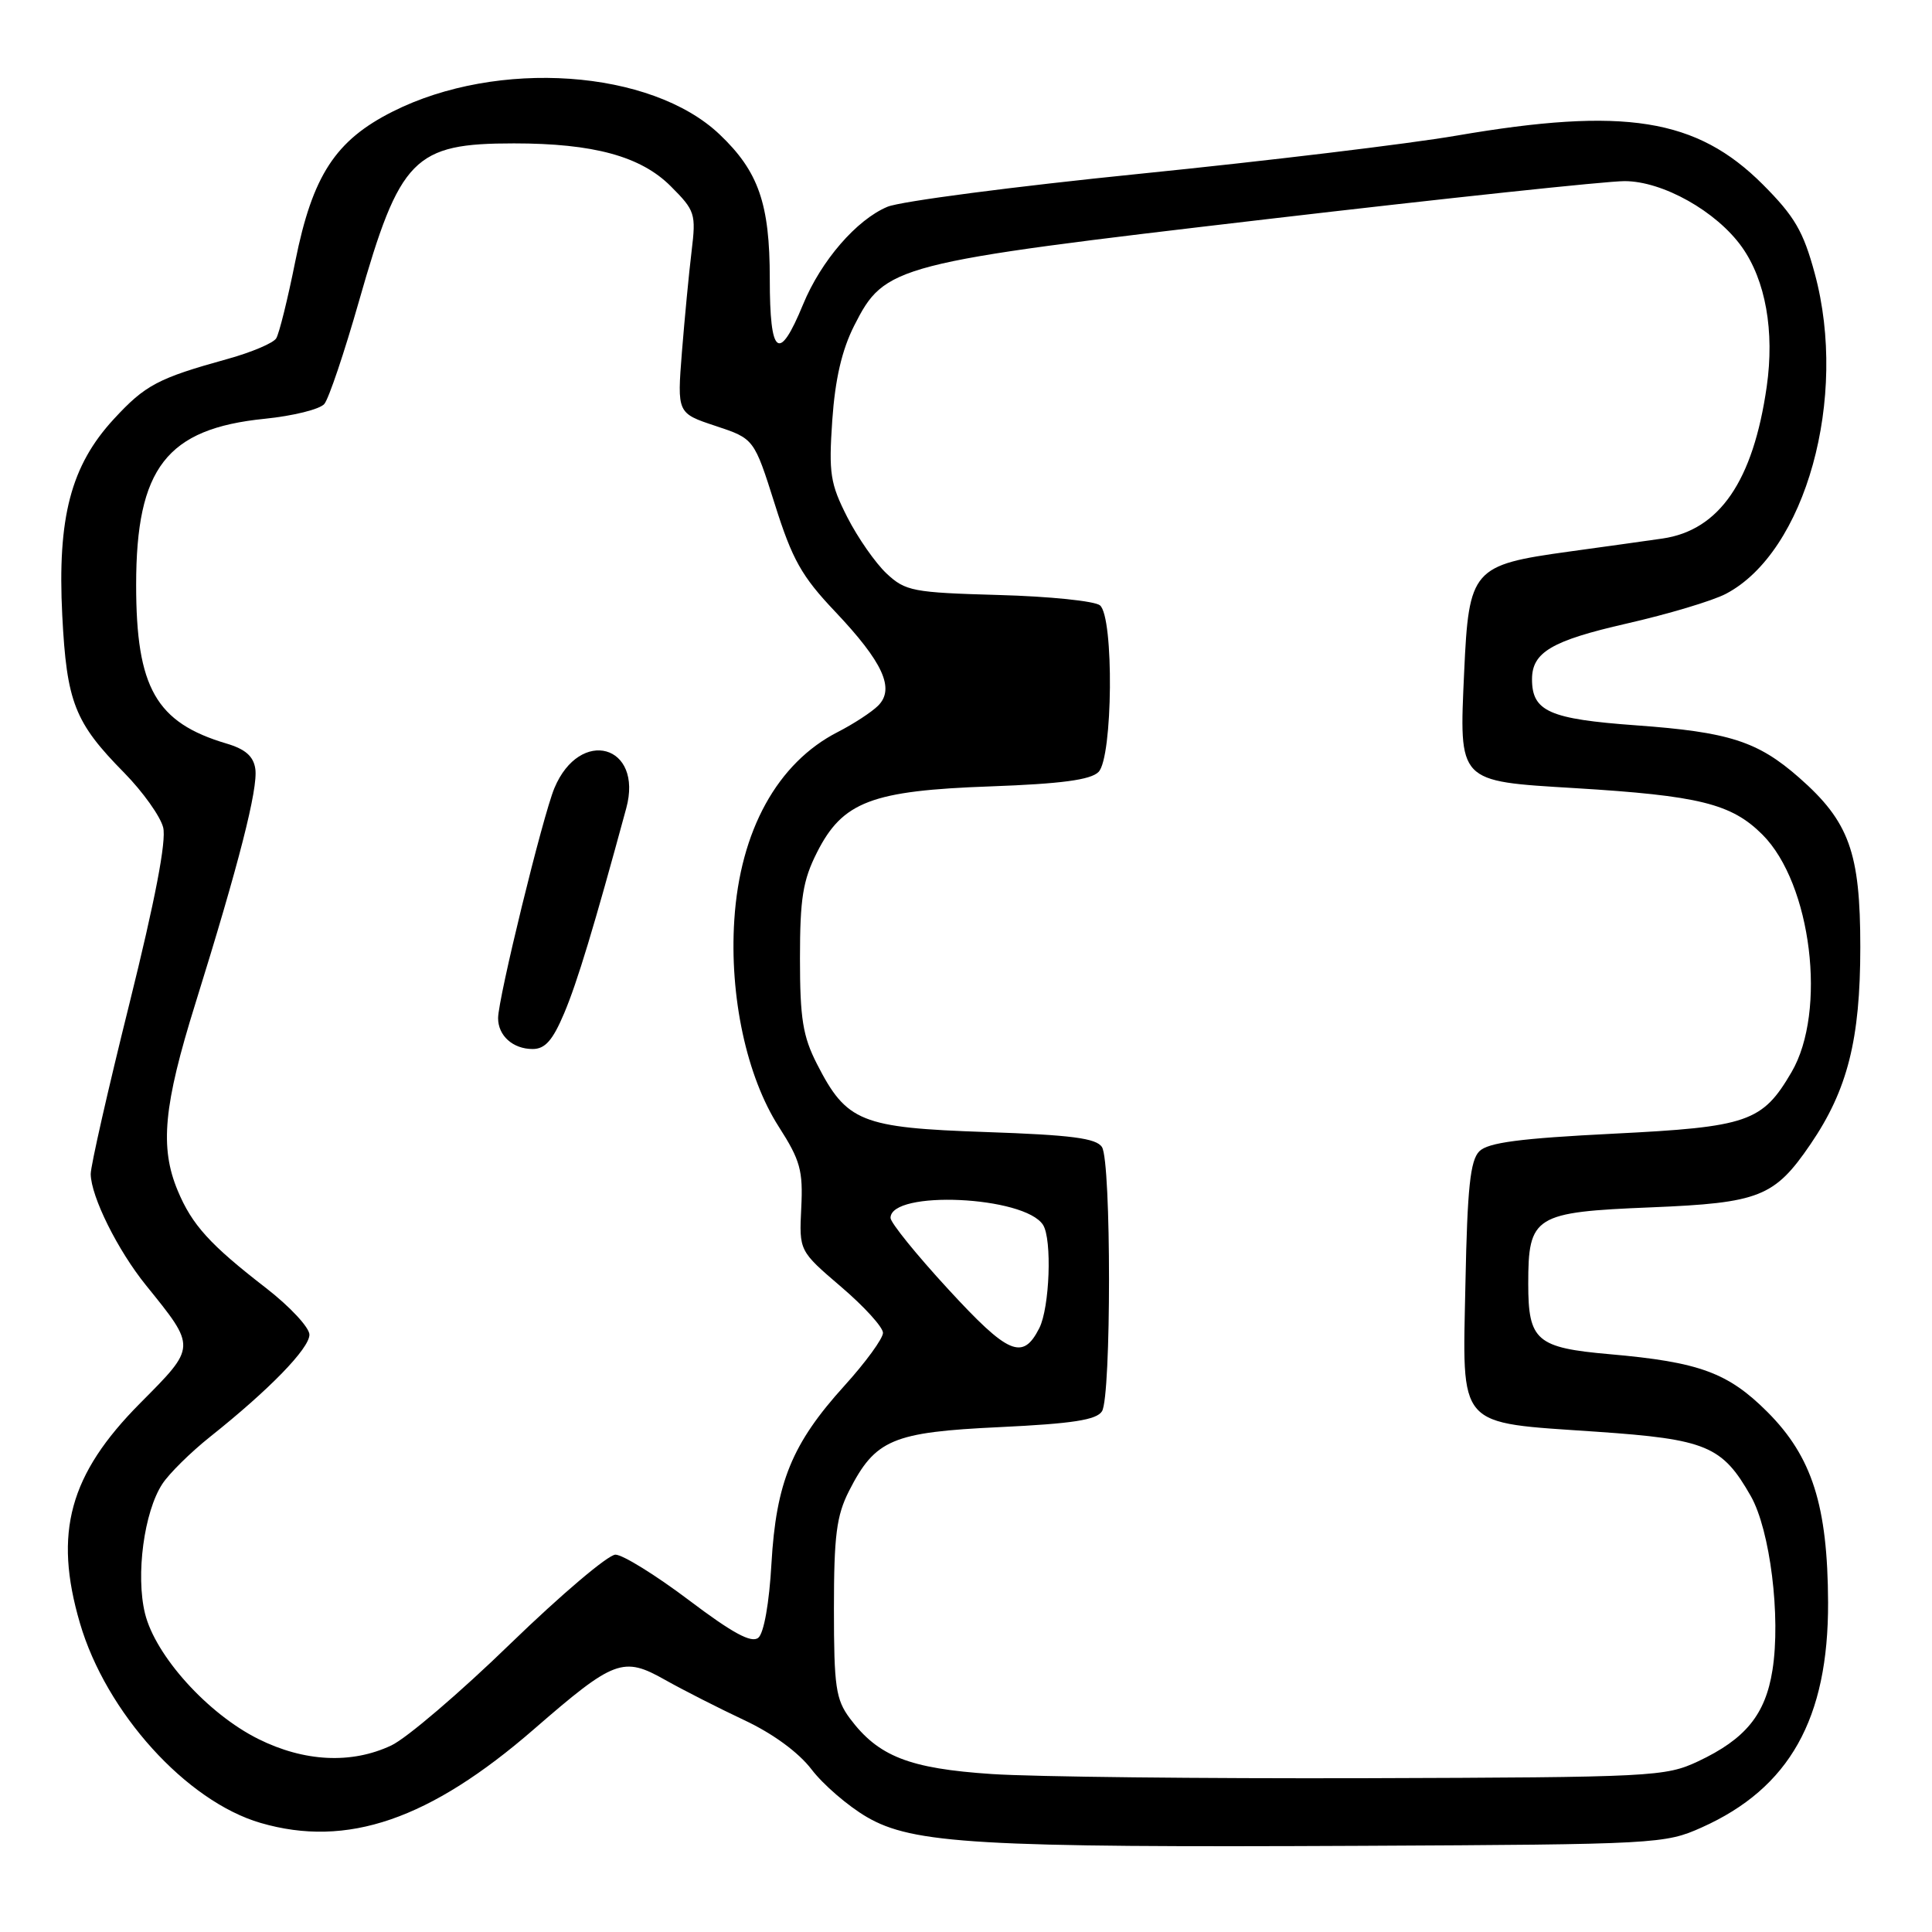 <?xml version="1.0" encoding="UTF-8" standalone="no"?>
<!DOCTYPE svg PUBLIC "-//W3C//DTD SVG 1.1//EN" "http://www.w3.org/Graphics/SVG/1.1/DTD/svg11.dtd" >
<svg xmlns="http://www.w3.org/2000/svg" xmlns:xlink="http://www.w3.org/1999/xlink" version="1.1" viewBox="0 0 256 256">
 <g >
 <path fill="currentColor"
d=" M 225.50 242.14 C 237.11 236.94 242.28 227.74 242.23 212.34 C 242.18 199.51 240.12 193.03 234.19 187.09 C 228.97 181.88 225.17 180.48 213.31 179.44 C 203.59 178.59 202.50 177.65 202.50 170.12 C 202.50 161.10 203.28 160.61 218.79 159.98 C 233.14 159.39 235.13 158.61 239.91 151.60 C 244.81 144.41 246.50 137.74 246.50 125.50 C 246.50 112.93 245.03 108.87 238.38 103.03 C 232.90 98.22 229.10 97.00 216.78 96.11 C 205.30 95.28 203.00 94.26 203.00 90.00 C 203.00 86.43 205.62 84.89 215.52 82.63 C 221.01 81.38 226.94 79.61 228.70 78.68 C 239.25 73.14 244.92 52.70 240.47 36.26 C 238.95 30.64 237.80 28.67 233.57 24.43 C 224.80 15.67 215.26 14.15 193.00 17.97 C 186.68 19.06 167.82 21.33 151.10 23.02 C 134.38 24.71 119.30 26.68 117.59 27.40 C 113.50 29.11 108.79 34.56 106.41 40.34 C 103.21 48.11 102.00 47.18 102.00 36.93 C 102.00 26.98 100.51 22.71 95.34 17.80 C 86.28 9.20 65.94 7.78 52.04 14.78 C 44.44 18.60 41.41 23.26 39.13 34.61 C 38.13 39.61 36.99 44.21 36.60 44.83 C 36.22 45.46 33.33 46.68 30.20 47.55 C 20.92 50.12 19.25 51.01 15.08 55.53 C 9.39 61.70 7.59 68.57 8.25 81.54 C 8.84 93.08 9.89 95.74 16.47 102.41 C 18.93 104.92 21.25 108.17 21.62 109.64 C 22.07 111.41 20.55 119.29 17.15 132.98 C 14.32 144.34 12.01 154.51 12.02 155.57 C 12.06 158.55 15.58 165.65 19.34 170.30 C 26.04 178.60 26.06 178.39 18.56 185.94 C 9.19 195.38 7.08 203.09 10.59 215.07 C 14.05 226.92 24.70 238.69 34.54 241.55 C 45.99 244.88 56.94 241.12 70.77 229.11 C 81.39 219.89 82.57 219.45 88.14 222.60 C 90.54 223.95 95.26 226.35 98.62 227.93 C 102.40 229.70 105.81 232.20 107.53 234.45 C 109.06 236.46 112.35 239.30 114.85 240.76 C 120.94 244.32 129.67 244.83 180.50 244.58 C 219.57 244.39 220.62 244.33 225.50 242.14 Z  M 131.43 235.07 C 120.45 234.34 116.37 232.73 112.60 227.68 C 110.75 225.18 110.50 223.49 110.50 213.18 C 110.50 203.48 110.84 200.83 112.50 197.56 C 115.98 190.73 118.22 189.77 132.48 189.10 C 142.11 188.64 145.30 188.15 146.02 187.00 C 147.26 185.04 147.26 153.96 146.02 152.00 C 145.28 150.82 141.98 150.39 130.61 150.00 C 114.06 149.43 112.18 148.67 108.25 140.98 C 106.38 137.32 106.00 134.96 106.00 127.00 C 106.00 119.06 106.38 116.66 108.25 112.96 C 111.65 106.22 115.48 104.76 131.25 104.20 C 140.61 103.86 144.52 103.34 145.56 102.29 C 147.46 100.39 147.62 81.76 145.75 80.21 C 145.06 79.64 139.02 79.02 132.33 78.84 C 120.96 78.52 119.98 78.33 117.48 76.00 C 116.01 74.62 113.66 71.26 112.27 68.53 C 110.01 64.08 109.80 62.74 110.28 55.69 C 110.66 50.24 111.55 46.39 113.18 43.16 C 117.26 35.11 118.33 34.84 167.71 29.06 C 191.47 26.28 212.87 24.00 215.26 24.00 C 220.32 24.00 227.44 28.00 230.81 32.73 C 233.95 37.15 235.15 43.88 234.10 51.23 C 232.31 63.74 227.83 70.27 220.28 71.36 C 218.20 71.66 212.63 72.44 207.89 73.09 C 195.10 74.86 194.63 75.39 194.01 89.02 C 193.34 103.74 193.10 103.49 208.66 104.43 C 225.16 105.43 229.43 106.49 233.54 110.60 C 240.03 117.10 242.10 134.01 237.39 142.06 C 233.52 148.68 231.63 149.33 213.76 150.22 C 201.42 150.84 197.18 151.39 196.02 152.55 C 194.82 153.75 194.43 157.38 194.18 169.97 C 193.79 189.50 192.84 188.42 211.55 189.71 C 226.11 190.71 228.21 191.59 231.99 198.24 C 234.55 202.74 235.98 214.25 234.86 221.30 C 233.93 227.19 231.29 230.43 225.00 233.39 C 220.67 235.42 218.99 235.50 181.00 235.62 C 159.28 235.68 136.97 235.44 131.43 235.07 Z  M 34.22 230.42 C 27.52 227.08 20.58 219.39 19.21 213.78 C 17.97 208.70 19.09 200.32 21.51 196.63 C 22.41 195.25 25.26 192.44 27.83 190.39 C 35.69 184.14 41.00 178.67 41.00 176.85 C 41.00 175.90 38.41 173.12 35.25 170.67 C 27.81 164.92 25.44 162.30 23.55 157.77 C 21.15 152.03 21.67 146.49 25.89 132.97 C 31.65 114.48 34.21 104.48 33.83 101.88 C 33.59 100.21 32.51 99.26 30.00 98.52 C 20.67 95.75 18.04 91.14 18.04 77.50 C 18.04 62.01 22.08 56.80 35.08 55.49 C 38.84 55.11 42.40 54.23 42.98 53.52 C 43.57 52.81 45.63 46.70 47.56 39.93 C 52.99 20.88 54.84 19.00 68.10 19.00 C 78.65 19.00 84.91 20.71 88.87 24.67 C 92.11 27.91 92.24 28.32 91.64 33.29 C 91.29 36.15 90.72 42.16 90.36 46.62 C 89.72 54.75 89.72 54.75 94.82 56.44 C 99.92 58.13 99.92 58.13 102.67 66.82 C 104.98 74.15 106.22 76.36 110.65 81.03 C 117.00 87.74 118.61 91.25 116.36 93.50 C 115.50 94.36 113.09 95.93 111.02 96.99 C 103.02 101.07 98.06 110.06 97.30 121.88 C 96.64 132.02 98.93 142.66 103.20 149.31 C 106.04 153.74 106.42 155.10 106.17 160.06 C 105.89 165.75 105.89 165.75 111.44 170.50 C 114.50 173.11 117.00 175.86 117.00 176.61 C 117.00 177.36 114.70 180.52 111.88 183.63 C 104.94 191.29 102.84 196.43 102.22 207.20 C 101.93 212.39 101.22 216.41 100.48 217.01 C 99.58 217.76 97.08 216.41 91.27 212.02 C 86.88 208.71 82.51 206.00 81.55 206.00 C 80.59 206.00 74.34 211.30 67.65 217.78 C 60.97 224.27 53.86 230.34 51.85 231.28 C 46.57 233.77 40.32 233.46 34.22 230.42 Z  M 74.76 134.25 C 76.48 130.18 78.71 122.83 82.98 107.10 C 85.27 98.69 76.85 96.33 73.46 104.43 C 71.92 108.12 66.00 132.30 66.00 134.91 C 66.00 137.24 67.97 139.00 70.58 139.00 C 72.23 139.00 73.24 137.85 74.76 134.25 Z  M 125.63 170.81 C 121.43 166.25 118.00 162.01 118.00 161.38 C 118.00 157.66 135.78 158.48 138.21 162.31 C 139.42 164.21 139.09 173.27 137.71 175.99 C 135.52 180.31 133.62 179.50 125.63 170.81 Z "/>
</g>
</svg>